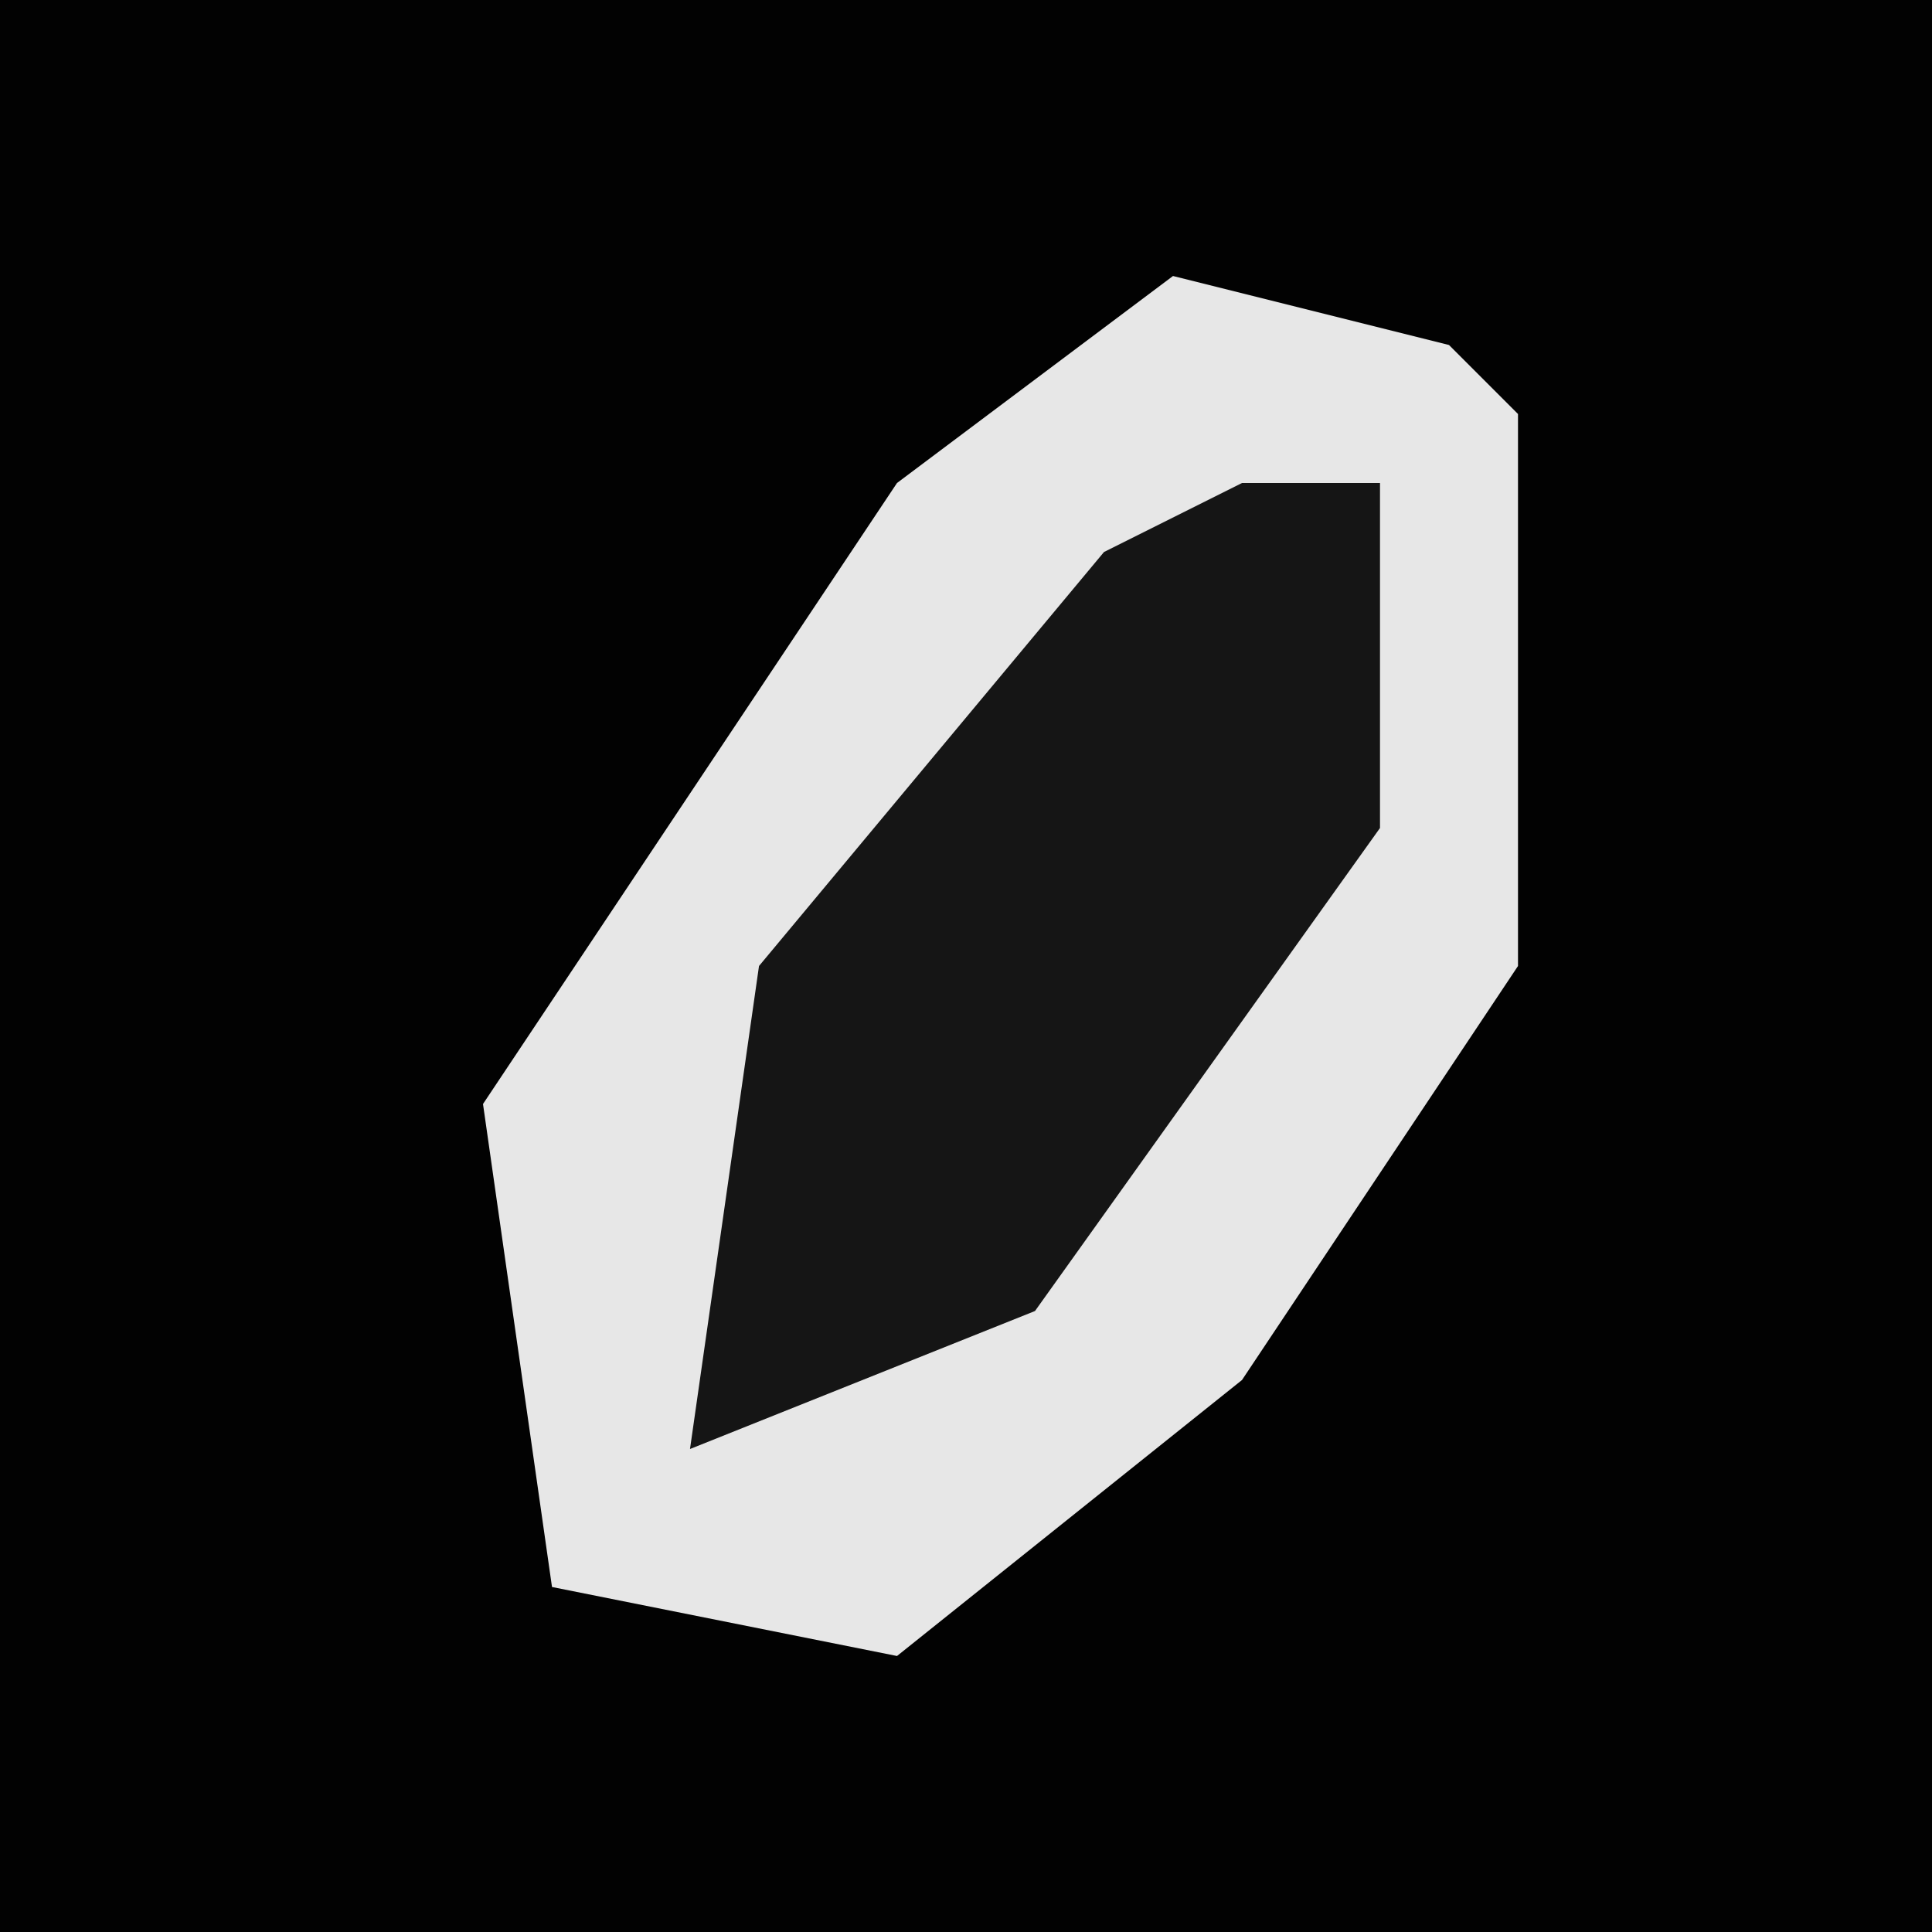 <?xml version="1.0" encoding="UTF-8"?>
<svg version="1.1" xmlns="http://www.w3.org/2000/svg" width="28" height="28">
<path d="M0,0 L28,0 L28,28 L0,28 Z " fill="#020202" transform="translate(0,0)"/>
<path d="M0,0 L4,1 L5,2 L5,10 L1,16 L-4,20 L-9,19 L-10,12 L-4,3 Z " fill="#E7E7E7" transform="translate(17,4)"/>
<path d="M0,0 L2,0 L2,5 L-3,12 L-8,14 L-7,7 L-2,1 Z " fill="#151515" transform="translate(18,7)"/>
</svg>
